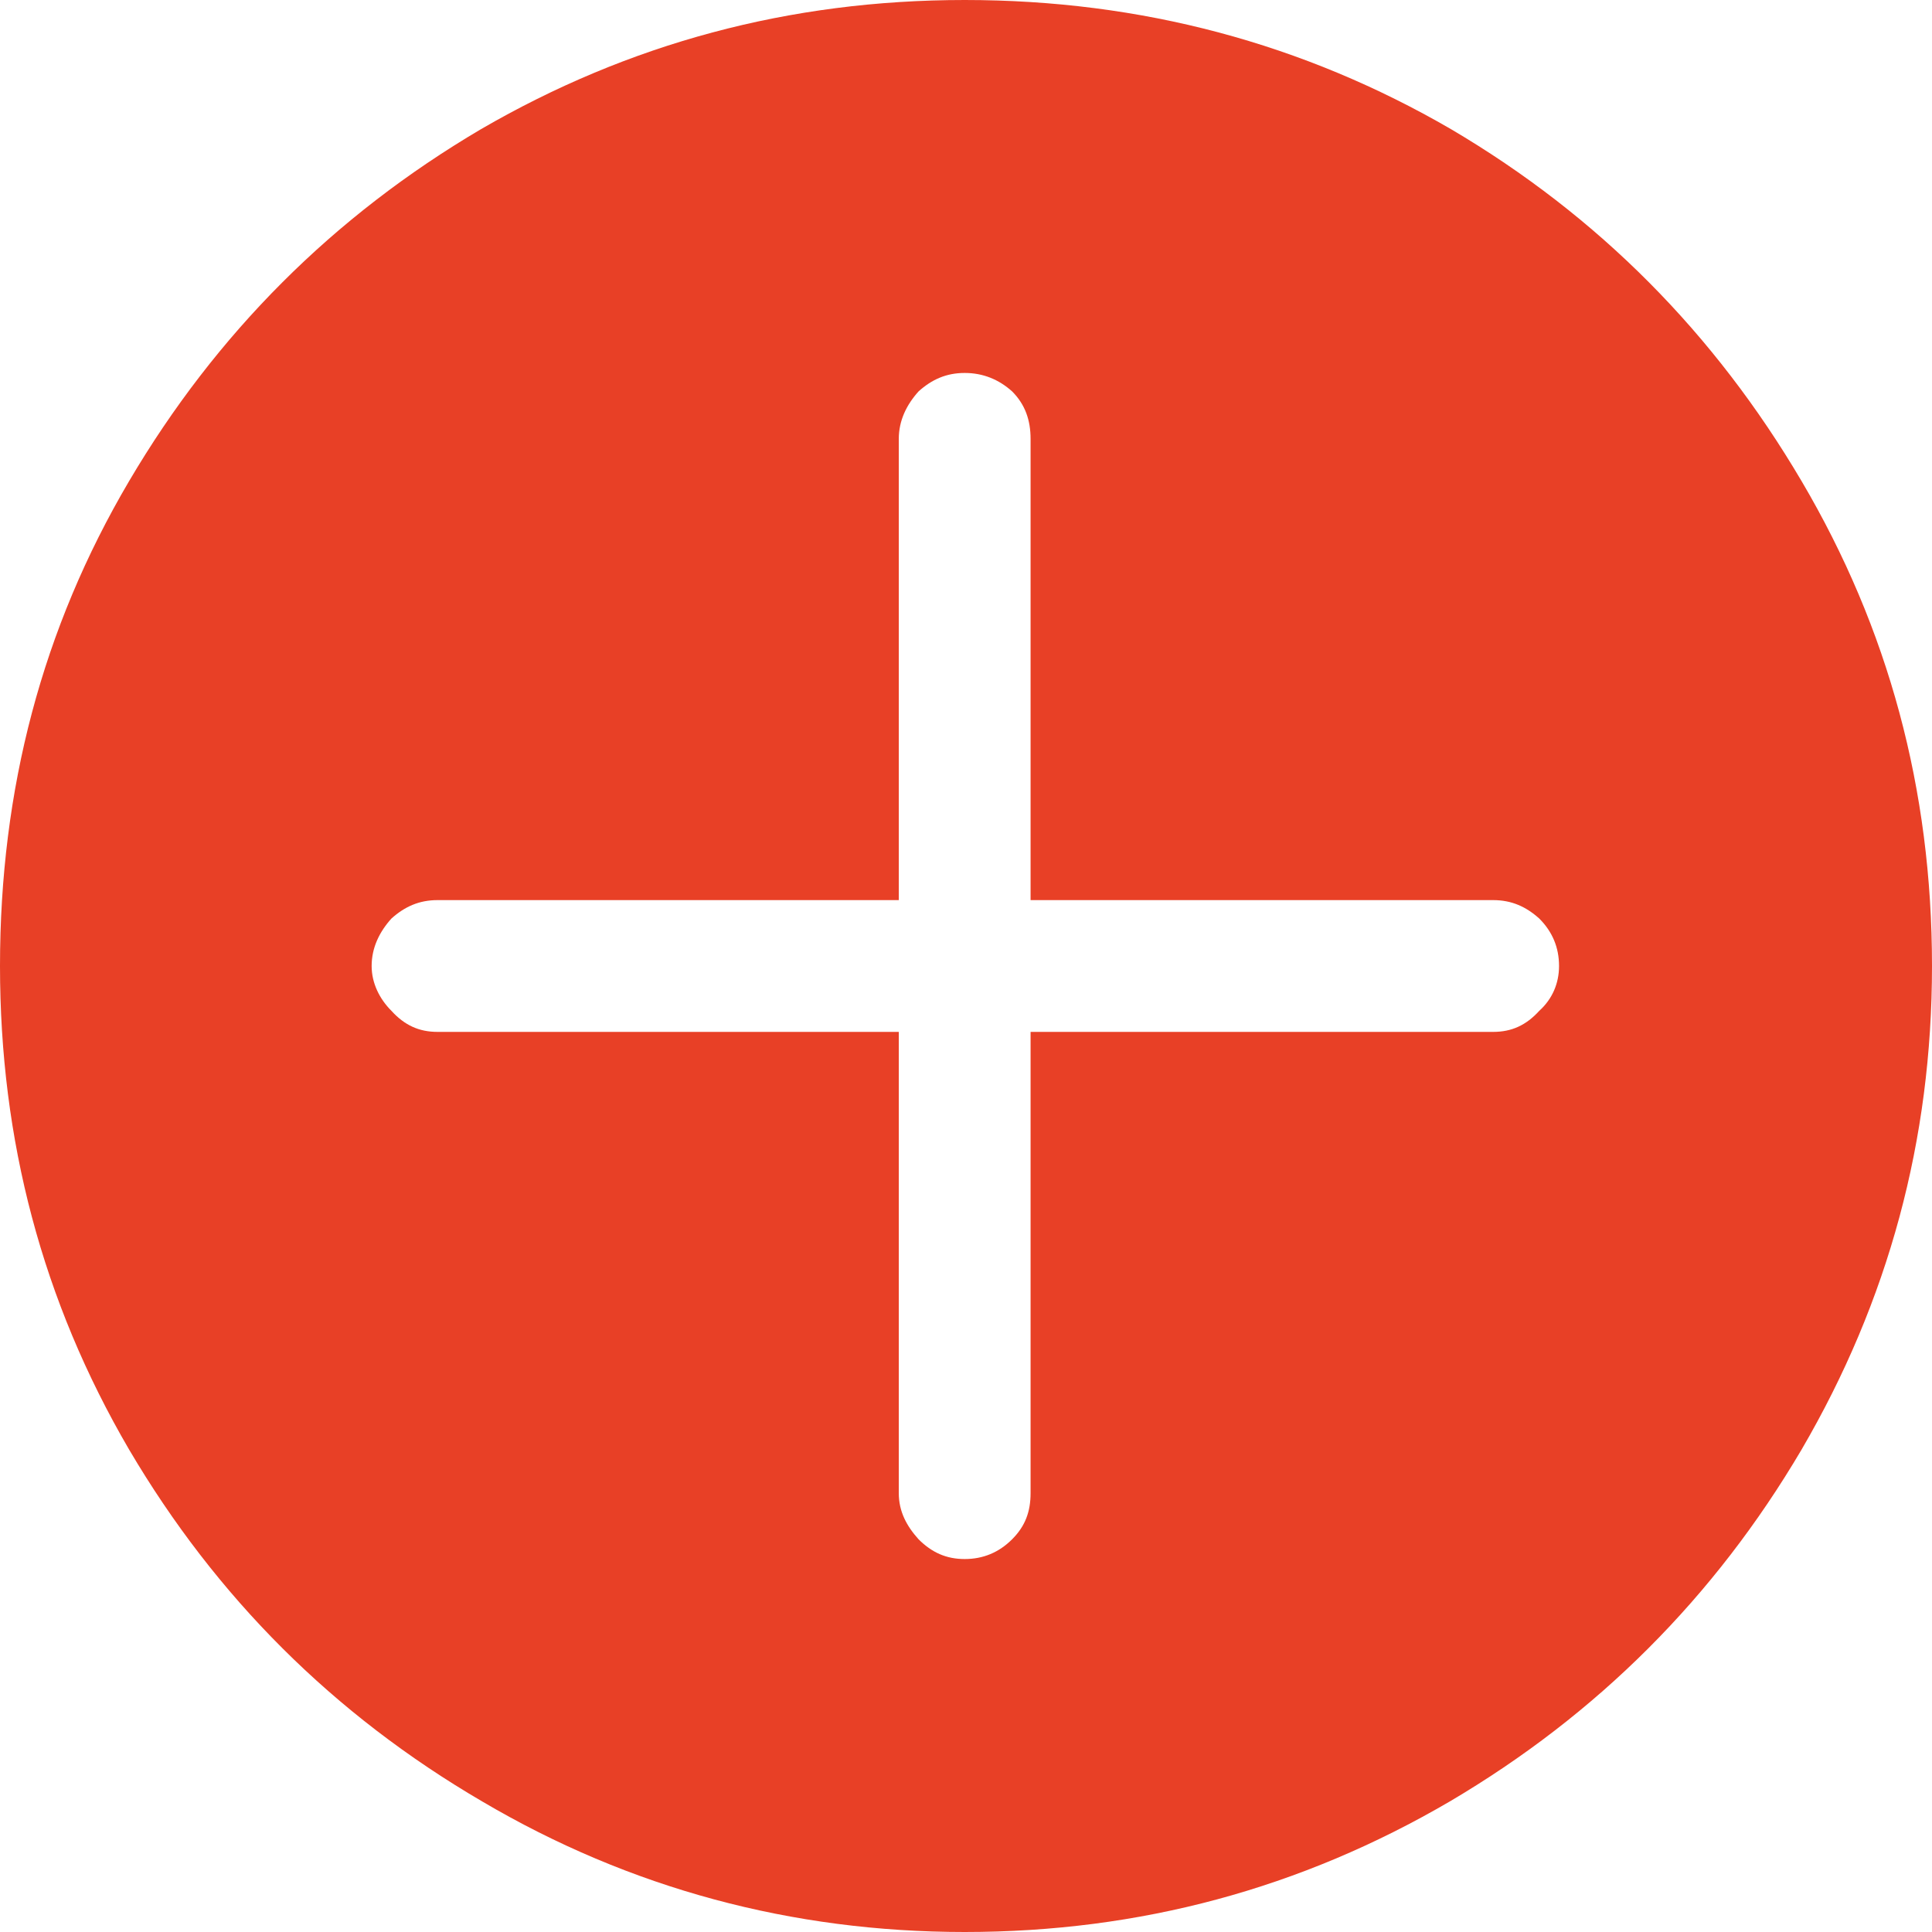 <svg width="14.66" height="14.66" viewBox="0 0 14.66 14.66" fill="none" xmlns="http://www.w3.org/2000/svg" xmlns:xlink="http://www.w3.org/1999/xlink">
	<desc>
			Created with Pixso.
	</desc>
	<defs/>
	<path id="path" d="M11.33 6.83C11.47 6.83 11.58 6.88 11.68 6.97C11.78 7.07 11.83 7.19 11.83 7.33C11.83 7.46 11.78 7.58 11.68 7.67C11.58 7.78 11.47 7.83 11.33 7.83L7.82 7.83L7.82 11.33C7.82 11.47 7.78 11.58 7.68 11.68C7.58 11.78 7.46 11.83 7.32 11.83C7.18 11.83 7.07 11.78 6.97 11.68C6.88 11.58 6.82 11.47 6.82 11.33L6.82 7.83L3.32 7.83C3.18 7.83 3.07 7.78 2.97 7.67C2.88 7.58 2.82 7.46 2.82 7.33C2.82 7.19 2.88 7.07 2.97 6.97C3.07 6.88 3.18 6.83 3.32 6.83L6.82 6.83L6.82 3.33C6.82 3.19 6.88 3.07 6.97 2.97C7.07 2.88 7.18 2.83 7.32 2.83C7.46 2.83 7.58 2.88 7.68 2.97C7.78 3.07 7.82 3.19 7.82 3.33L7.82 6.83L11.33 6.83ZM7.32 0C5.99 0 4.77 0.33 3.65 0.98C2.53 1.64 1.64 2.53 0.98 3.65C0.32 4.77 0 5.99 0 7.33C0 8.65 0.32 9.87 0.98 11C1.64 12.12 2.53 13.01 3.66 13.67C4.78 14.33 6.01 14.66 7.32 14.66C8.65 14.66 9.87 14.33 11 13.67C12.12 13.01 13.01 12.12 13.67 11C14.33 9.87 14.66 8.65 14.66 7.33C14.66 5.99 14.33 4.77 13.67 3.65C13.01 2.53 12.13 1.64 11.01 0.98C9.89 0.33 8.66 0 7.32 0Z" fill="#E84026" fill-opacity="1" fill-rule="nonzero"/>
</svg>
